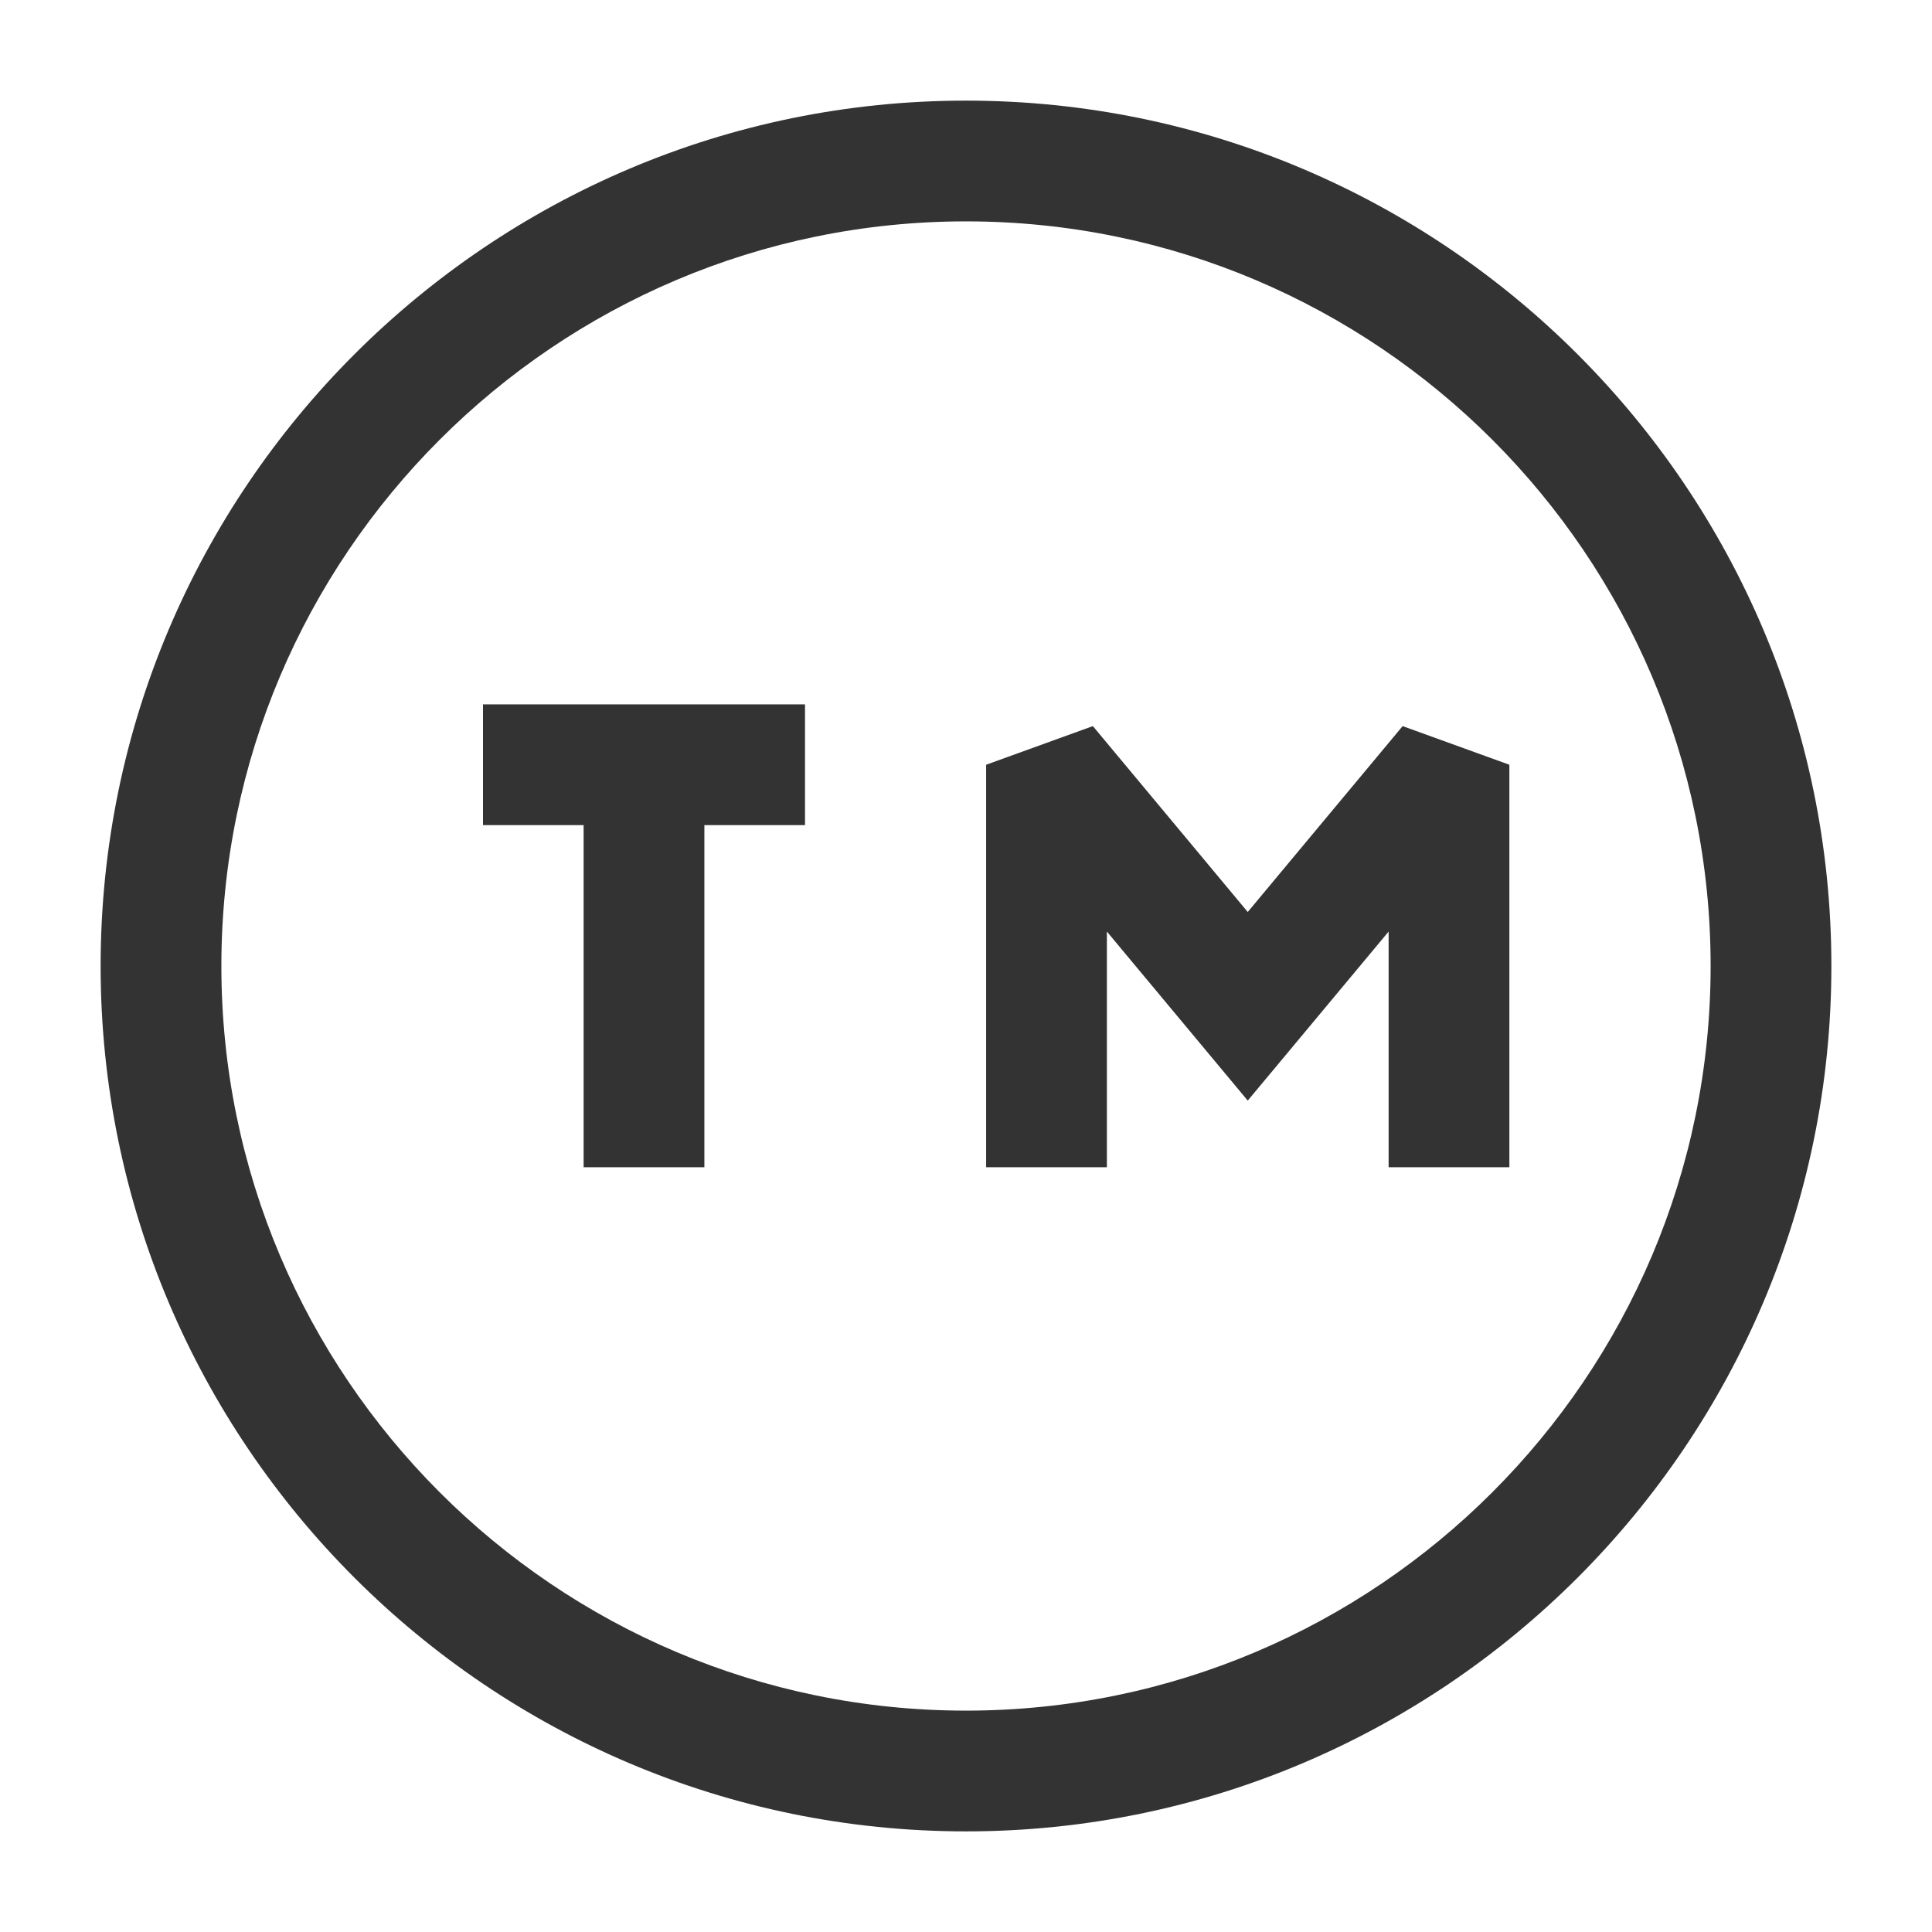 <?xml version="1.0" encoding="iso-8859-1"?>
<svg version="1.1" id="&#x56FE;&#x5C42;_1" xmlns="http://www.w3.org/2000/svg" xmlns:xlink="http://www.w3.org/1999/xlink" x="0px"
	 y="0px" viewBox="0 0 24 24" style="enable-background:new 0 0 24 24;" xml:space="preserve">
<path style="fill:#333333;" d="M12,22.75C6.072,22.75,1.25,17.928,1.25,12S6.072,1.25,12,1.25S22.75,6.072,22.75,12
	S17.928,22.75,12,22.75z M12,2.75c-5.101,0-9.25,4.149-9.25,9.25s4.149,9.25,9.25,9.25s9.25-4.149,9.25-9.25S17.101,2.75,12,2.75z"
	/>
<rect x="6" y="8.75" style="fill:#333333;" width="4" height="1.5"/>
<rect x="7.25" y="9.5" style="fill:#333333;" width="1.5" height="5"/>
<polygon style="fill:#333333;" points="18.75,14.5 17.25,14.5 17.25,11.572 15.5,13.672 13.75,11.572 13.75,14.5 12.25,14.5 
	12.25,9.5 13.576,9.02 15.5,11.329 17.424,9.02 18.75,9.5 "/>
</svg>






